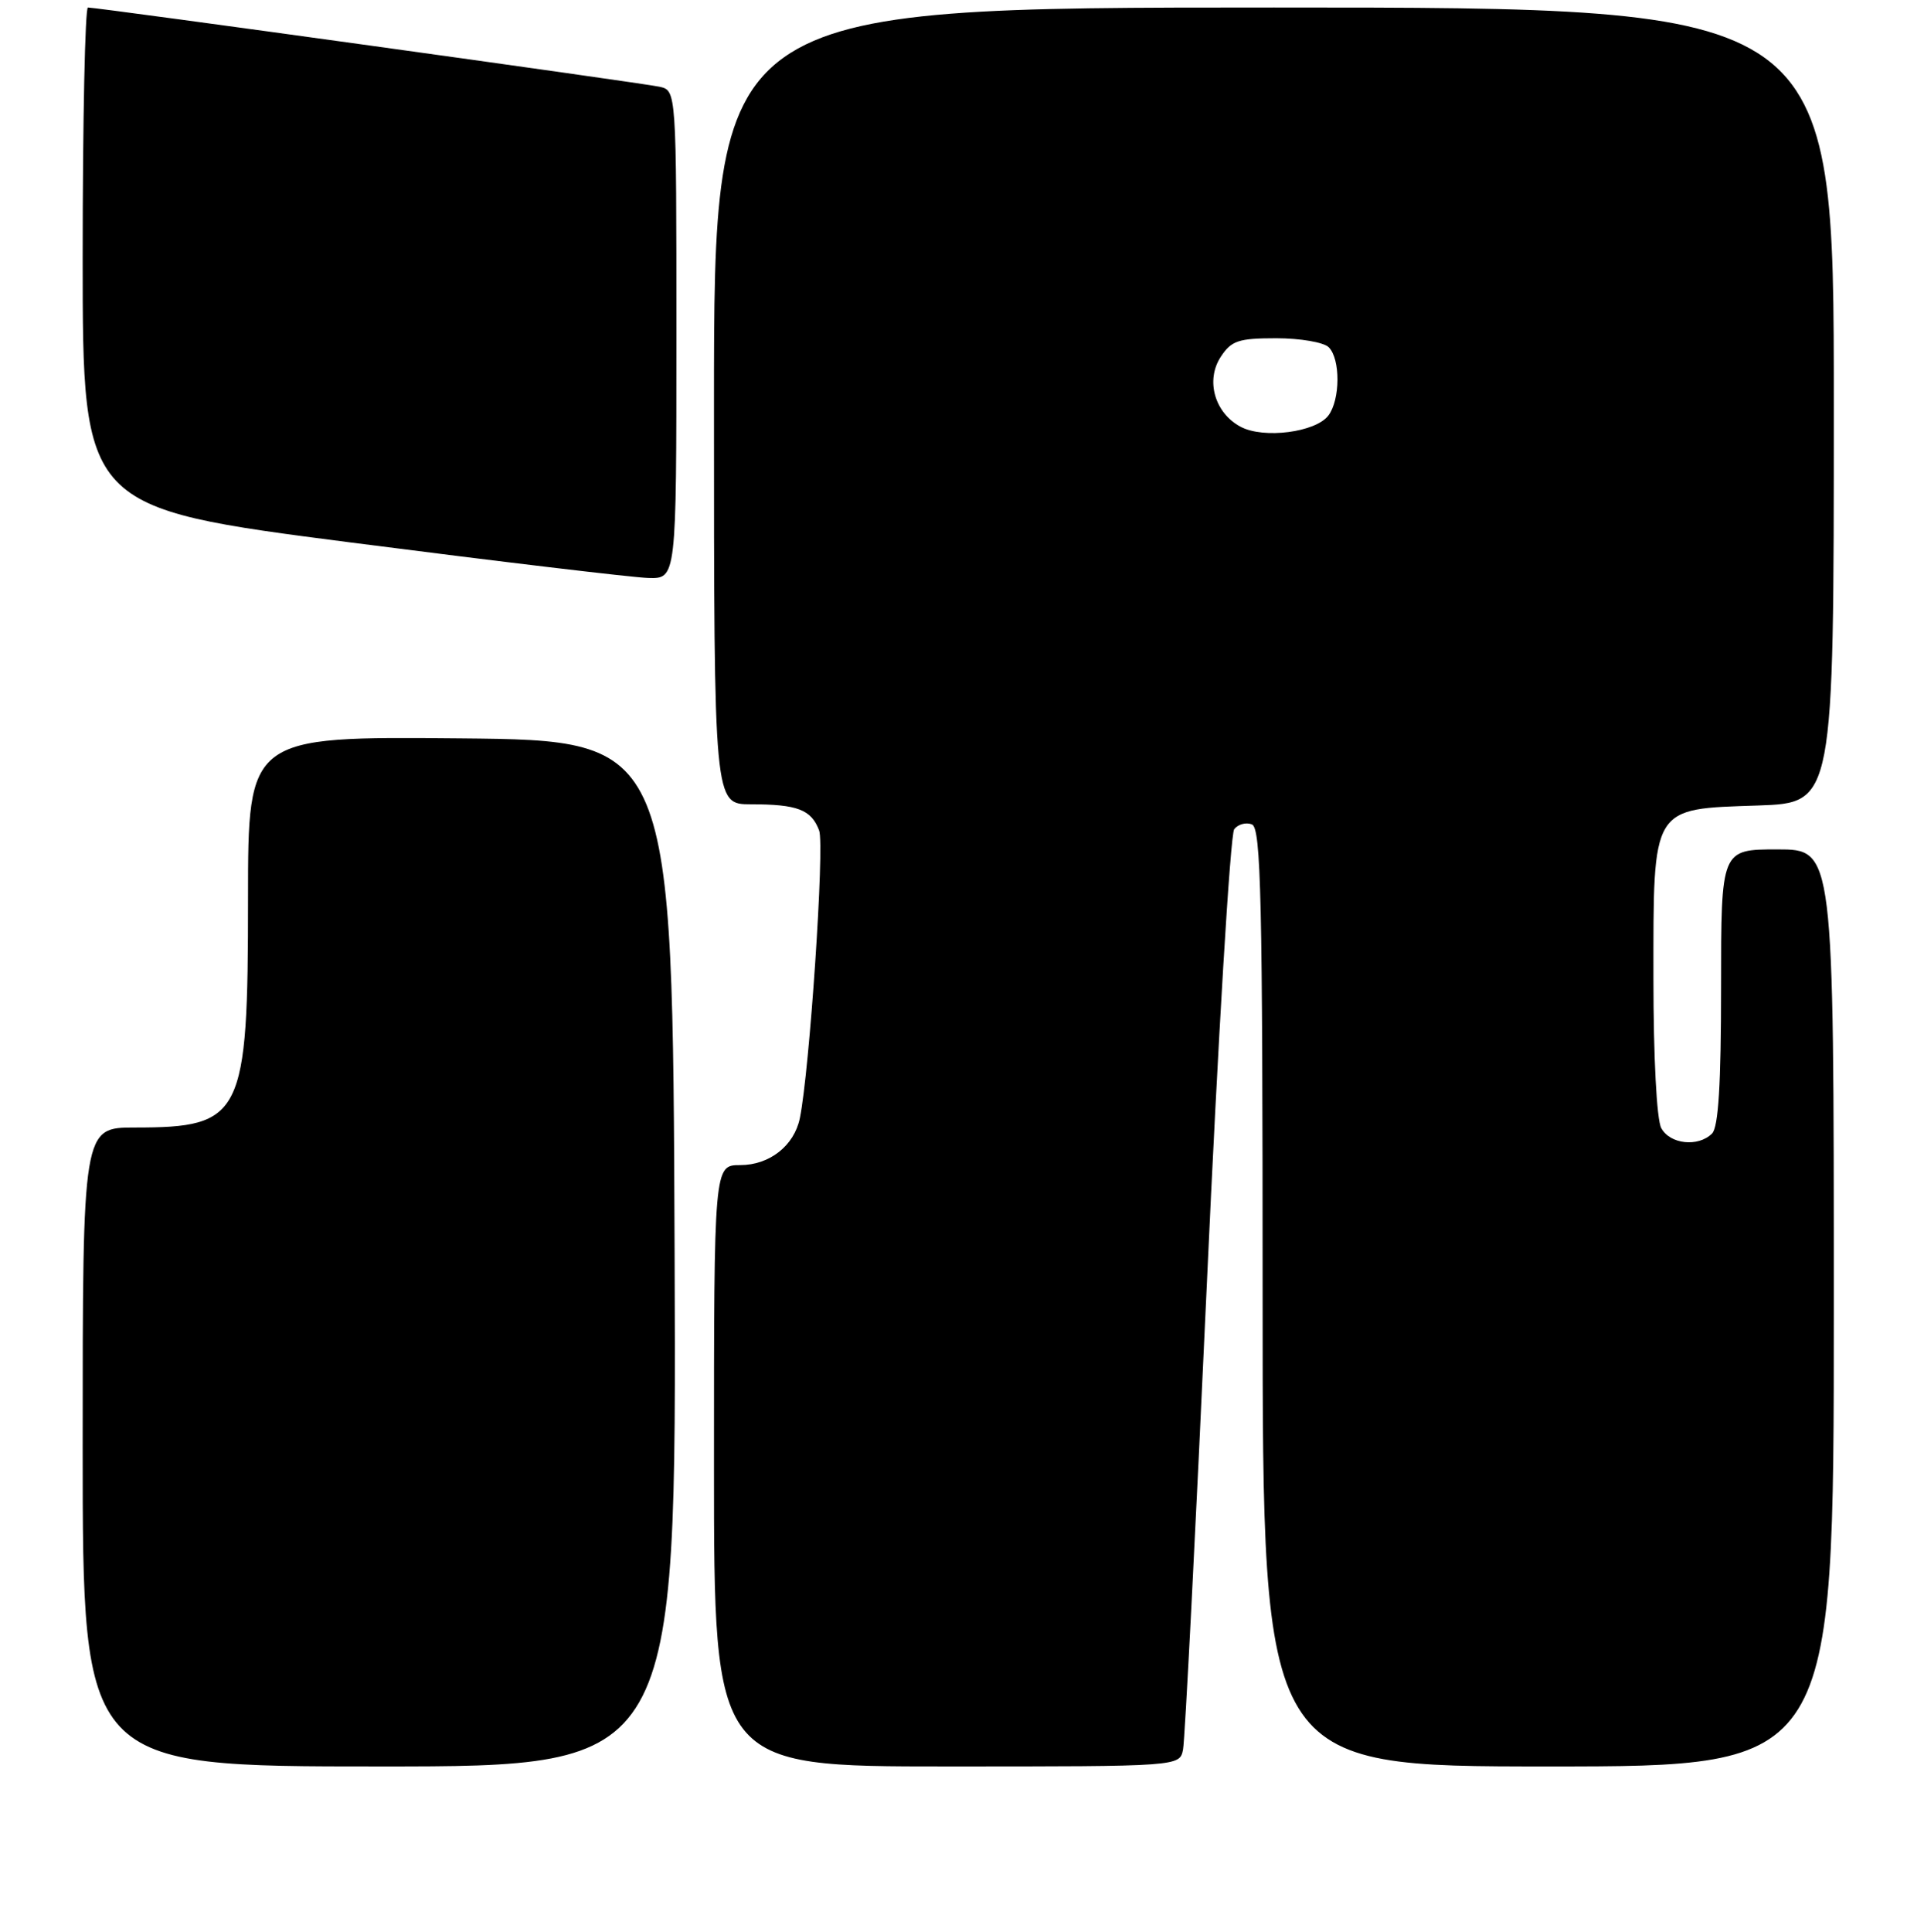 <?xml version="1.0" encoding="UTF-8" standalone="no"?>
<!DOCTYPE svg PUBLIC "-//W3C//DTD SVG 1.1//EN" "http://www.w3.org/Graphics/SVG/1.1/DTD/svg11.dtd" >
<svg xmlns="http://www.w3.org/2000/svg" xmlns:xlink="http://www.w3.org/1999/xlink" version="1.1" viewBox="0 0 256 257">
 <g >
 <path fill="currentColor"
d=" M 89.76 166.75 C 89.50 98.50 89.50 98.50 61.25 98.23 C 33.00 97.97 33.00 97.97 33.00 119.58 C 33.00 148.52 32.27 150.00 17.95 150.00 C 11.00 150.00 11.00 150.00 11.00 192.50 C 11.00 235.00 11.00 235.00 50.51 235.00 C 90.01 235.00 90.01 235.00 89.76 166.75 Z  M 157.41 232.75 C 157.66 231.51 159.08 203.73 160.57 171.00 C 162.06 138.27 163.70 110.96 164.22 110.31 C 164.73 109.65 165.79 109.37 166.57 109.67 C 167.79 110.13 168.00 119.49 168.00 172.61 C 168.00 235.00 168.00 235.00 206.00 235.00 C 244.00 235.00 244.00 235.00 244.00 174.00 C 244.00 113.00 244.00 113.00 236.50 113.00 C 229.00 113.00 229.00 113.00 229.00 131.30 C 229.00 144.20 228.65 149.95 227.80 150.80 C 225.96 152.64 222.19 152.23 221.04 150.07 C 220.43 148.94 220.00 140.64 220.00 130.18 C 220.00 107.07 219.65 107.64 233.91 107.16 C 244.00 106.81 244.00 106.81 244.00 53.91 C 244.00 1.00 244.00 1.00 169.50 1.00 C 95.00 1.00 95.00 1.00 95.00 54.00 C 95.00 107.00 95.00 107.00 99.92 107.00 C 106.10 107.00 107.94 107.70 108.99 110.48 C 109.74 112.44 107.71 142.55 106.42 148.78 C 105.66 152.42 102.39 155.00 98.50 155.00 C 95.00 155.00 95.00 155.00 95.00 195.00 C 95.00 235.00 95.00 235.00 125.98 235.00 C 156.96 235.00 156.96 235.00 157.41 232.75 Z  M 90.00 44.52 C 90.00 12.04 90.00 12.04 87.75 11.54 C 85.53 11.04 13.06 1.00 11.70 1.00 C 11.32 1.00 11.00 15.98 11.00 34.29 C 11.00 67.57 11.00 67.57 46.75 72.18 C 66.41 74.71 84.19 76.83 86.25 76.89 C 90.00 77.00 90.00 77.00 90.00 44.52 Z  M 165.08 56.78 C 161.62 54.95 160.38 50.60 162.43 47.47 C 163.84 45.32 164.78 45.00 169.82 45.00 C 173.00 45.00 176.14 45.54 176.80 46.20 C 178.37 47.77 178.34 53.17 176.75 55.28 C 175.06 57.51 168.14 58.41 165.08 56.78 Z "/>
</g>
</svg>